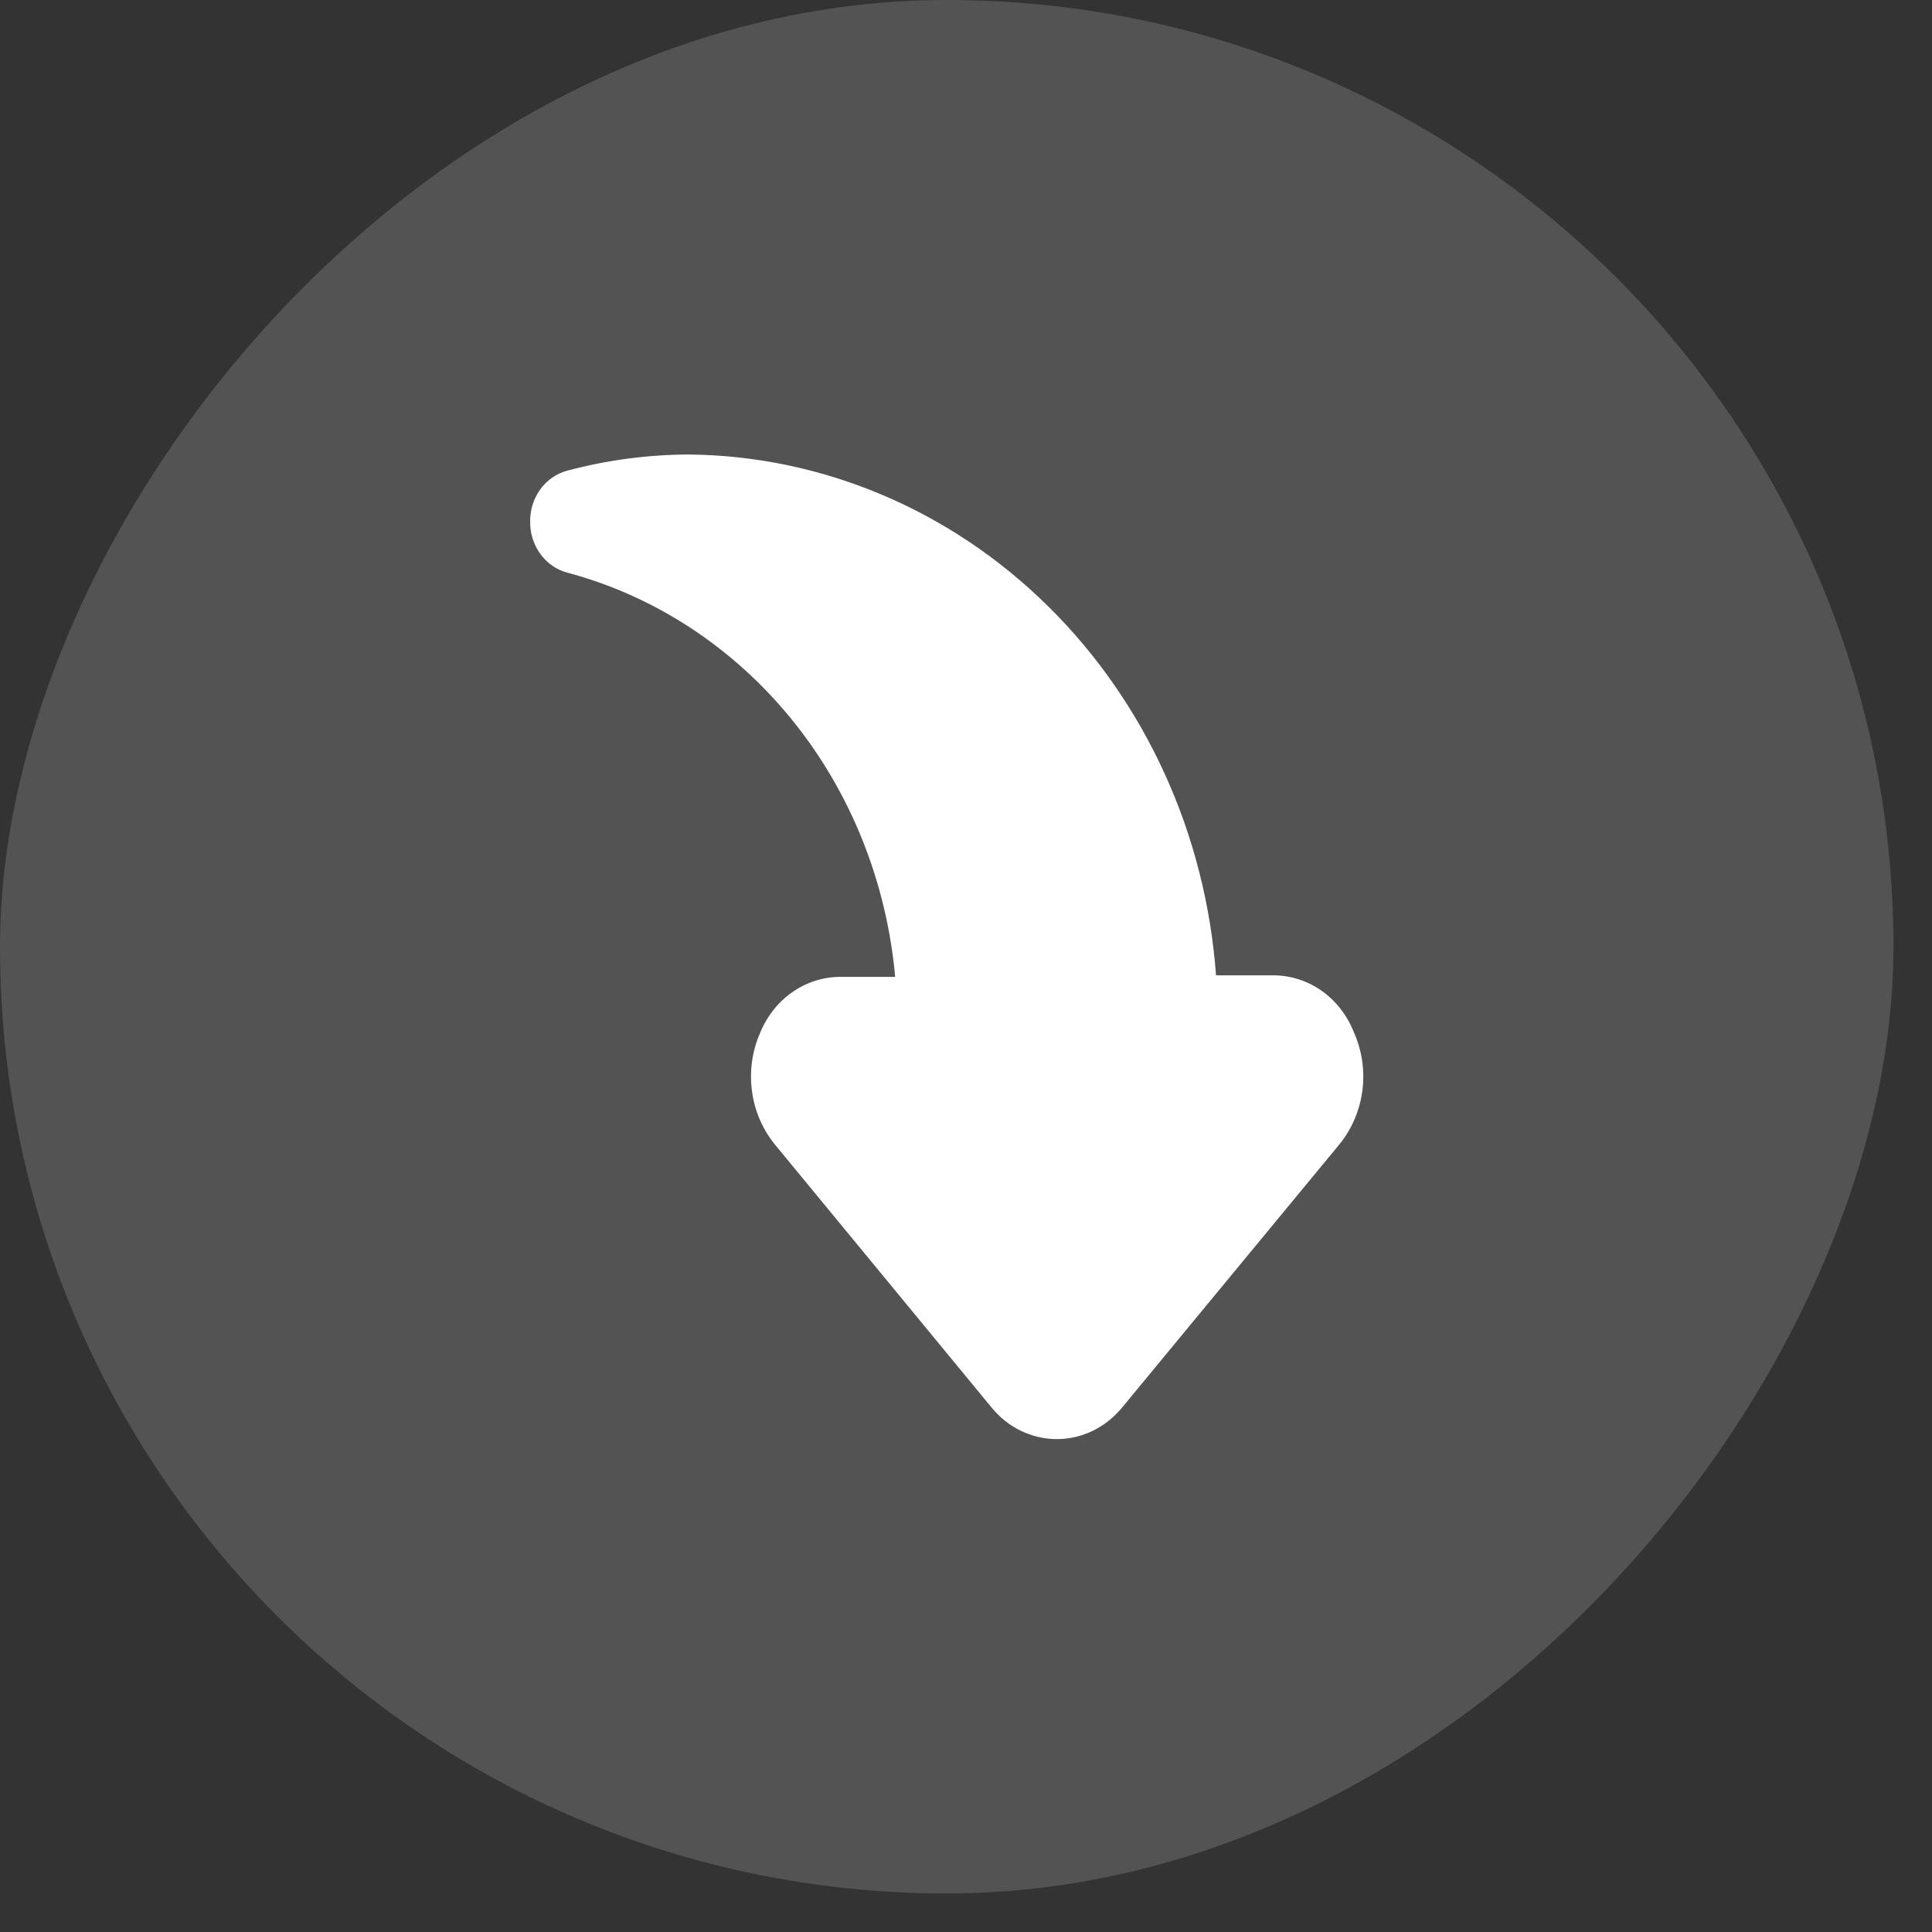 <svg width="24" height="24" viewBox="0 0 24 24" fill="none" xmlns="http://www.w3.org/2000/svg">
<rect x="0" y="0" width="24" height="24" fill="#333333" stroke="none"/>
<rect width="23.521" height="23.521" rx="11.76" transform="matrix(1 0 0 -1 0 23.521)" fill="white" fill-opacity="0.16"/>
<path d="M6.586 6.47C6.582 6.617 6.626 6.761 6.71 6.878C6.794 6.996 6.914 7.079 7.049 7.114C8.134 7.404 9.109 8.042 9.838 8.941C10.567 9.84 11.014 10.956 11.12 12.135H10.438C10.225 12.135 10.017 12.202 9.839 12.327C9.662 12.452 9.523 12.629 9.44 12.837C9.342 13.062 9.308 13.313 9.342 13.559C9.375 13.804 9.475 14.034 9.629 14.221L12.313 17.479C12.413 17.603 12.538 17.704 12.679 17.773C12.82 17.841 12.973 17.877 13.128 17.877C13.283 17.877 13.437 17.841 13.577 17.773C13.718 17.704 13.843 17.603 13.944 17.479L16.634 14.221C16.79 14.032 16.891 13.798 16.924 13.548C16.956 13.299 16.919 13.045 16.816 12.818C16.733 12.61 16.595 12.432 16.417 12.307C16.24 12.183 16.031 12.116 15.818 12.116H15.106C14.978 10.367 14.236 8.733 13.024 7.535C11.813 6.338 10.222 5.664 8.564 5.646C8.053 5.647 7.544 5.714 7.049 5.846C6.914 5.881 6.794 5.964 6.71 6.081C6.626 6.198 6.582 6.342 6.586 6.49L6.586 6.47Z" fill="white"/>
</svg>
